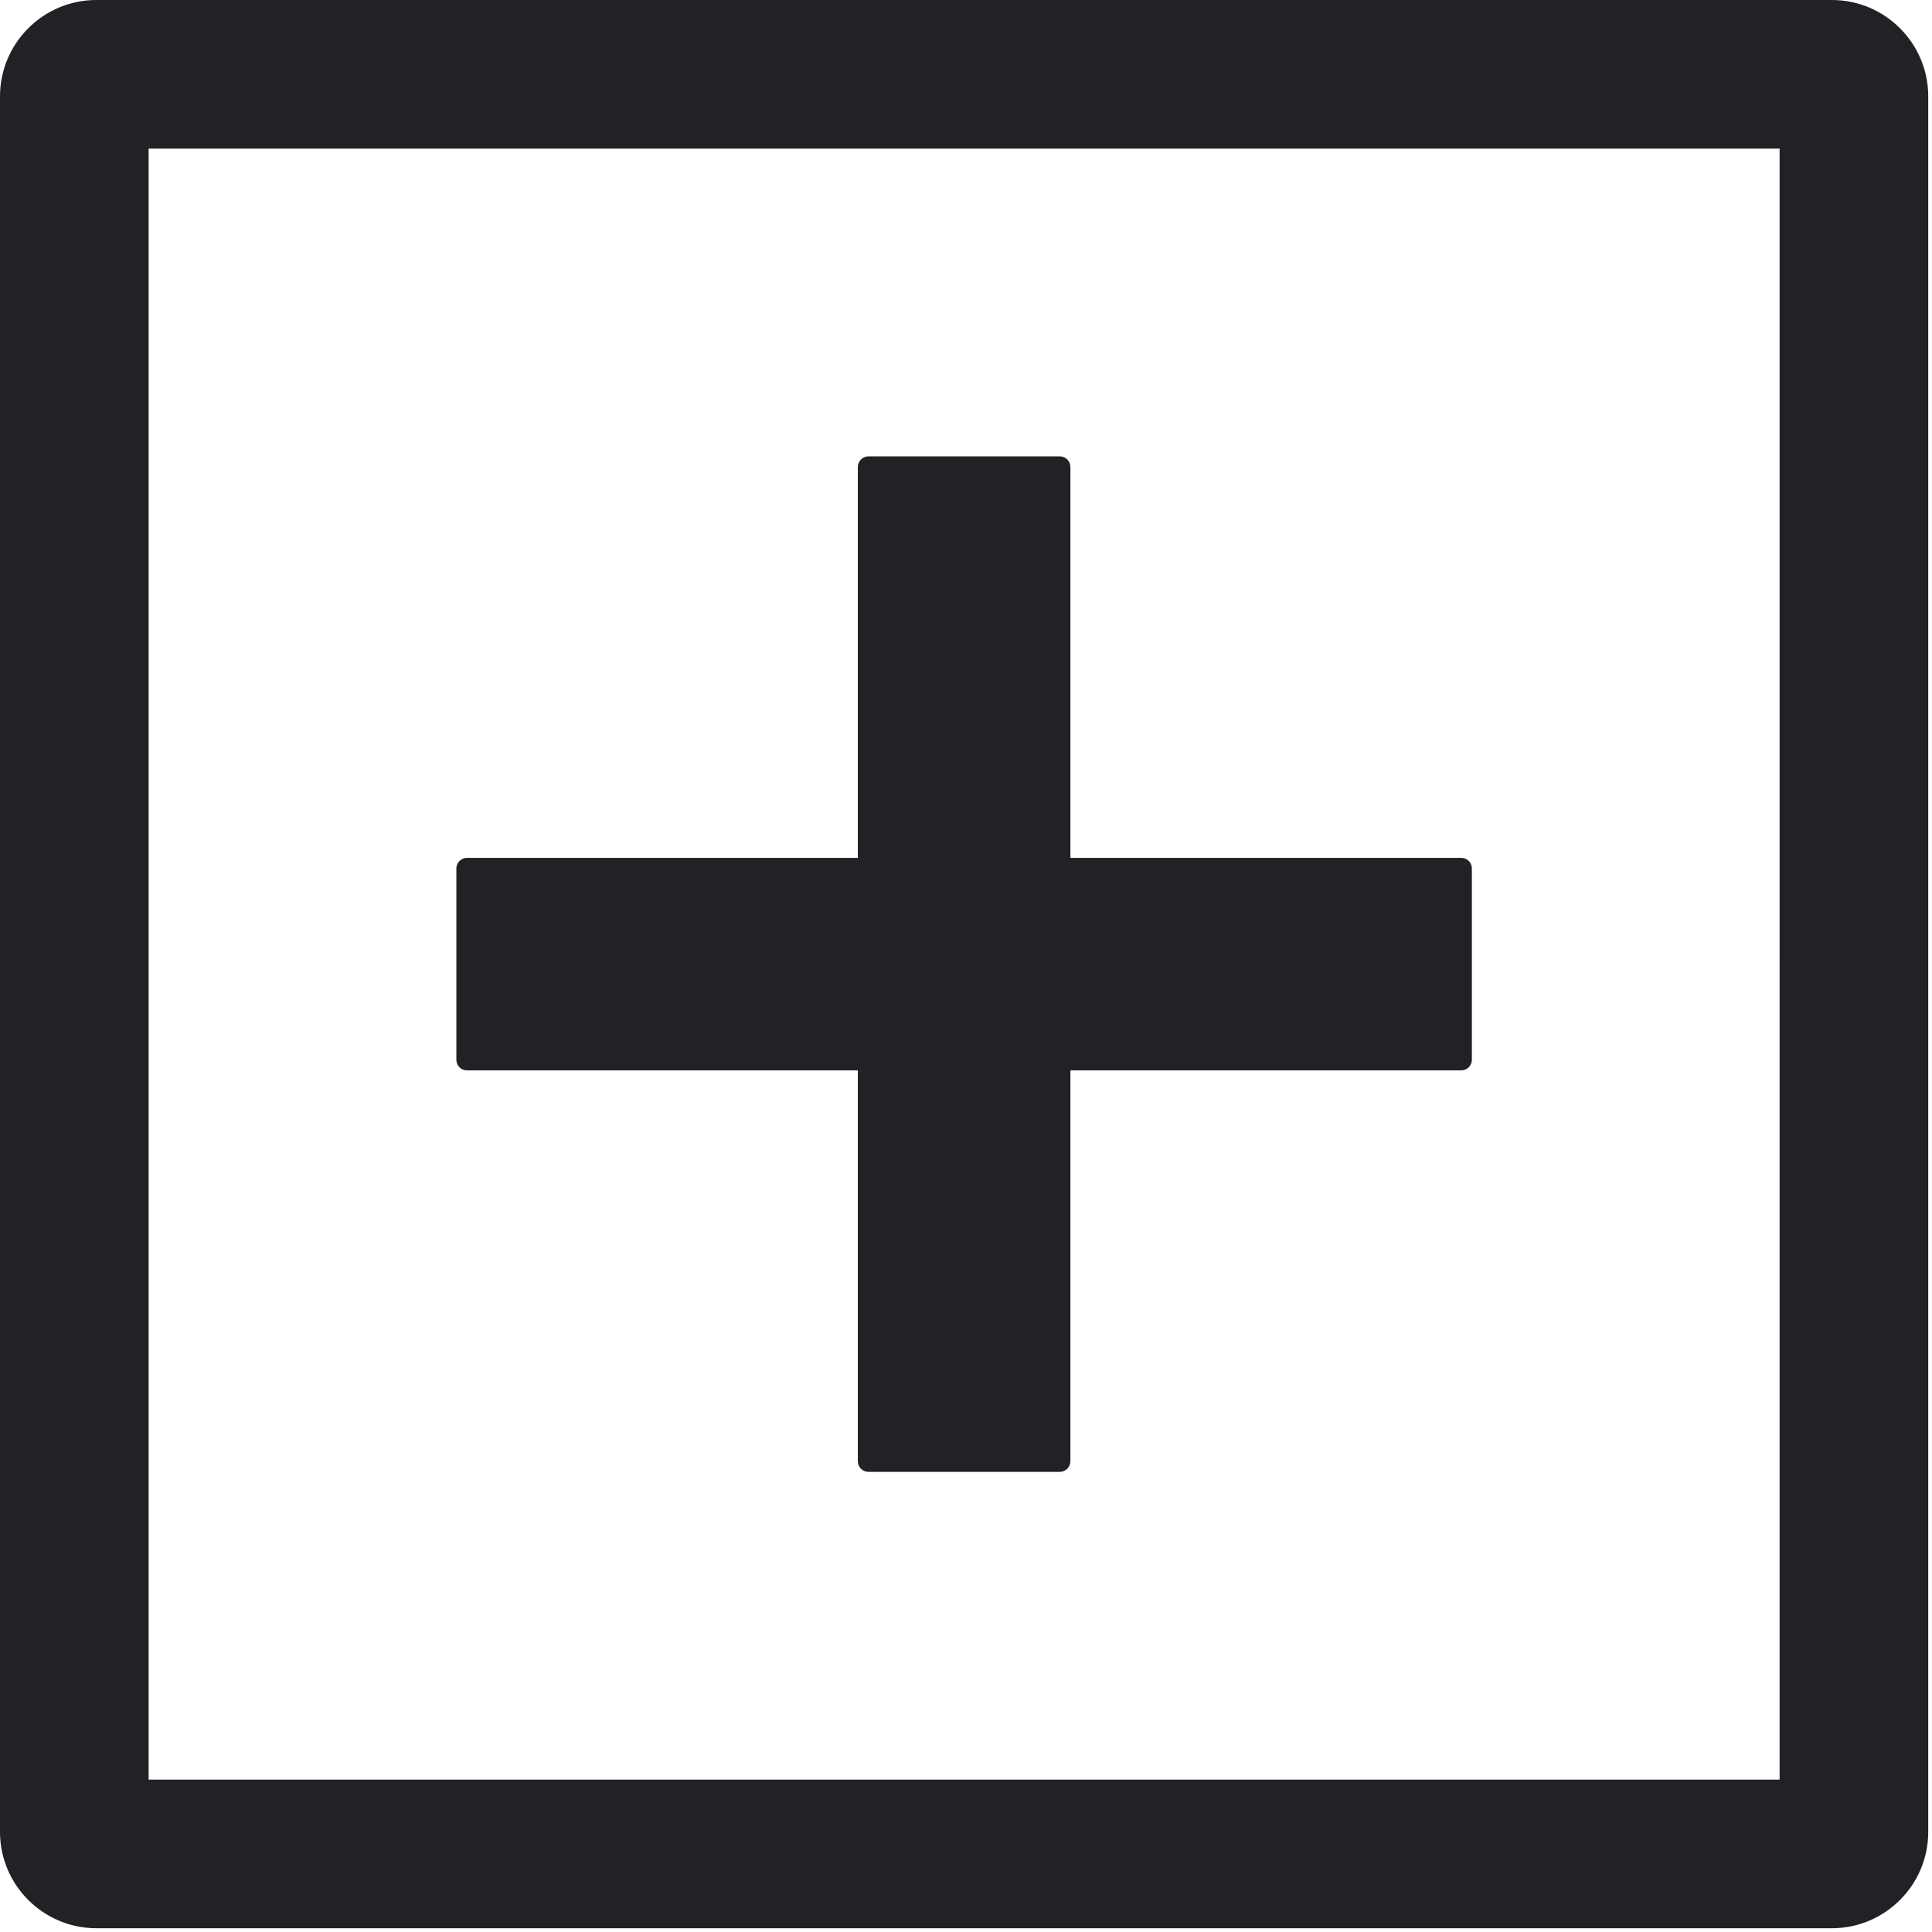 <?xml version="1.0" encoding="UTF-8" standalone="no"?><!DOCTYPE svg PUBLIC "-//W3C//DTD SVG 1.1//EN" "http://www.w3.org/Graphics/SVG/1.1/DTD/svg11.dtd"><svg width="100%" height="100%" viewBox="0 0 260 260" version="1.1" xmlns="http://www.w3.org/2000/svg" xmlns:xlink="http://www.w3.org/1999/xlink" xml:space="preserve" xmlns:serif="http://www.serif.com/" style="fill-rule:evenodd;clip-rule:evenodd;stroke-linejoin:round;stroke-miterlimit:2;"><path d="M259.494,12.975l0,233.544c0,7.161 -5.814,12.975 -12.975,12.975l-233.544,0c-7.161,0 -12.975,-5.814 -12.975,-12.975l-0,-233.544c-0,-7.161 5.814,-12.975 12.975,-12.975l233.544,-0c7.161,-0 12.975,5.814 12.975,12.975Zm-239.494,7.025l-0,219.494l219.494,0l0.001,-219.494l-219.495,-0Zm95.444,95.444l0,-52.597c0,-0.79 0.641,-1.431 1.431,-1.431l25.745,0c0.789,0 1.43,0.641 1.43,1.431l-0,52.597l52.598,0c0.789,0 1.43,0.641 1.43,1.431l-0,25.745c-0,0.789 -0.641,1.43 -1.43,1.43l-52.598,-0l-0,52.598c-0,0.789 -0.641,1.43 -1.43,1.43l-25.745,-0c-0.79,-0 -1.431,-0.641 -1.431,-1.43l0,-52.598l-52.597,-0c-0.79,-0 -1.431,-0.641 -1.431,-1.43l0,-25.745c0,-0.79 0.641,-1.431 1.431,-1.431l52.597,0Z" style="fill:#212225;"/></svg>